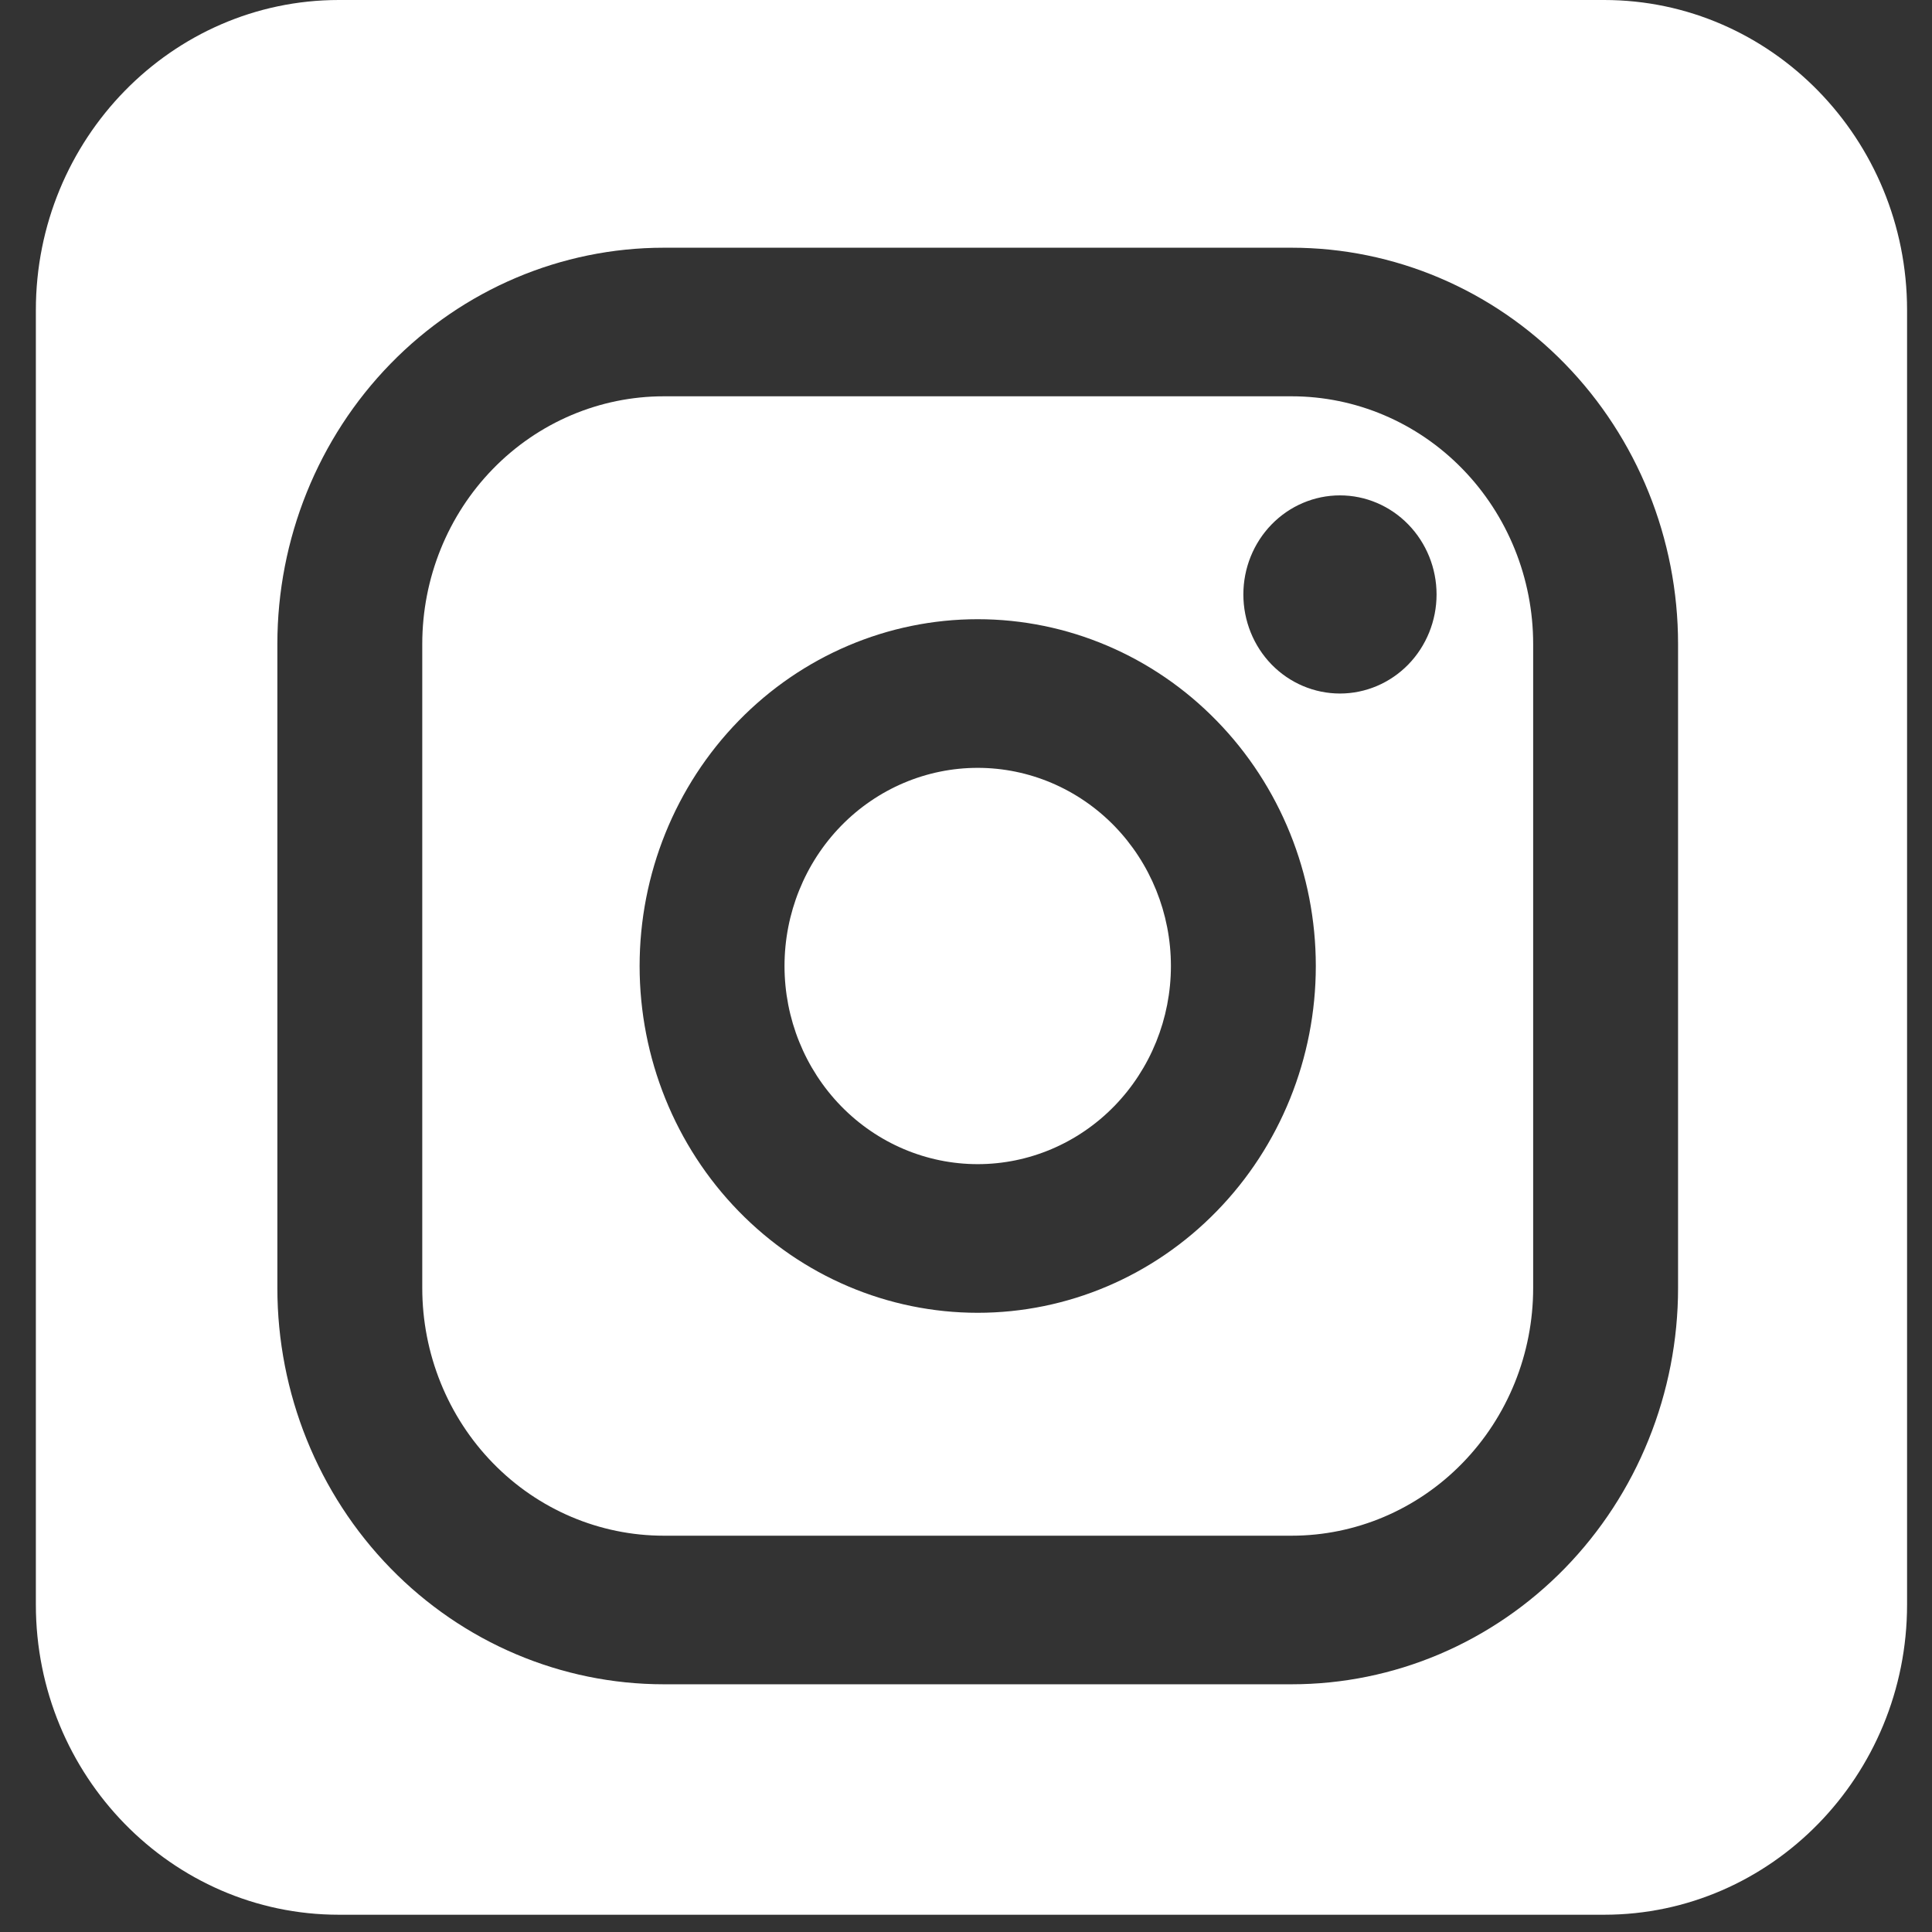 <svg width="32" height="32" viewBox="0 0 32 32" fill="none" xmlns="http://www.w3.org/2000/svg">
<rect x="0" y="0" width="32" height="32" fill="#333333" stroke="none"/>
<path d="M26.57 31.714H5.612C2.845 31.714 0.594 29.41 0.594 26.577V5.136C0.594 2.304 2.845 0 5.612 0H26.57C29.336 0 31.587 2.304 31.587 5.136V26.578C31.587 29.41 29.336 31.714 26.57 31.714ZM10.994 6.564H21.394C22.454 6.564 23.472 6.996 24.222 7.766C24.972 8.535 25.394 9.579 25.394 10.667V21.333C25.394 22.421 24.972 23.465 24.222 24.234C23.472 25.004 22.454 25.436 21.394 25.436H10.994C9.933 25.436 8.915 25.004 8.165 24.234C7.415 23.465 6.994 22.421 6.994 21.333V10.667C6.994 9.579 7.415 8.535 8.165 7.766C8.915 6.996 9.933 6.564 10.994 6.564ZM10.994 4.103C9.296 4.103 7.668 4.794 6.468 6.025C5.268 7.256 4.594 8.926 4.594 10.667V21.333C4.594 23.074 5.268 24.744 6.468 25.975C7.668 27.206 9.296 27.897 10.994 27.897H21.394C22.234 27.897 23.066 27.728 23.843 27.398C24.619 27.068 25.325 26.584 25.919 25.975C26.513 25.365 26.985 24.642 27.306 23.845C27.628 23.049 27.794 22.195 27.794 21.333V10.667C27.794 8.926 27.119 7.256 25.919 6.025C24.719 4.794 23.091 4.103 21.394 4.103H10.994ZM16.194 21.744C17.679 21.744 19.103 21.139 20.153 20.061C21.204 18.984 21.794 17.523 21.794 16C21.794 14.477 21.204 13.016 20.153 11.939C19.103 10.861 17.679 10.256 16.194 10.256C14.708 10.256 13.284 10.861 12.234 11.939C11.184 13.016 10.594 14.477 10.594 16C10.594 17.523 11.184 18.984 12.234 20.061C13.284 21.139 14.708 21.744 16.194 21.744ZM16.194 19.282C15.345 19.282 14.531 18.936 13.931 18.321C13.331 17.705 12.994 16.87 12.994 16C12.994 15.13 13.331 14.295 13.931 13.679C14.531 13.064 15.345 12.718 16.194 12.718C17.042 12.718 17.856 13.064 18.456 13.679C19.056 14.295 19.394 15.13 19.394 16C19.394 16.87 19.056 17.705 18.456 18.321C17.856 18.936 17.042 19.282 16.194 19.282ZM22.194 11.487C22.618 11.487 23.025 11.314 23.325 11.007C23.625 10.699 23.794 10.281 23.794 9.846C23.794 9.411 23.625 8.994 23.325 8.686C23.025 8.378 22.618 8.205 22.194 8.205C21.769 8.205 21.362 8.378 21.062 8.686C20.762 8.994 20.594 9.411 20.594 9.846C20.594 10.281 20.762 10.699 21.062 11.007C21.362 11.314 21.769 11.487 22.194 11.487Z" fill="white"/>
</svg>
